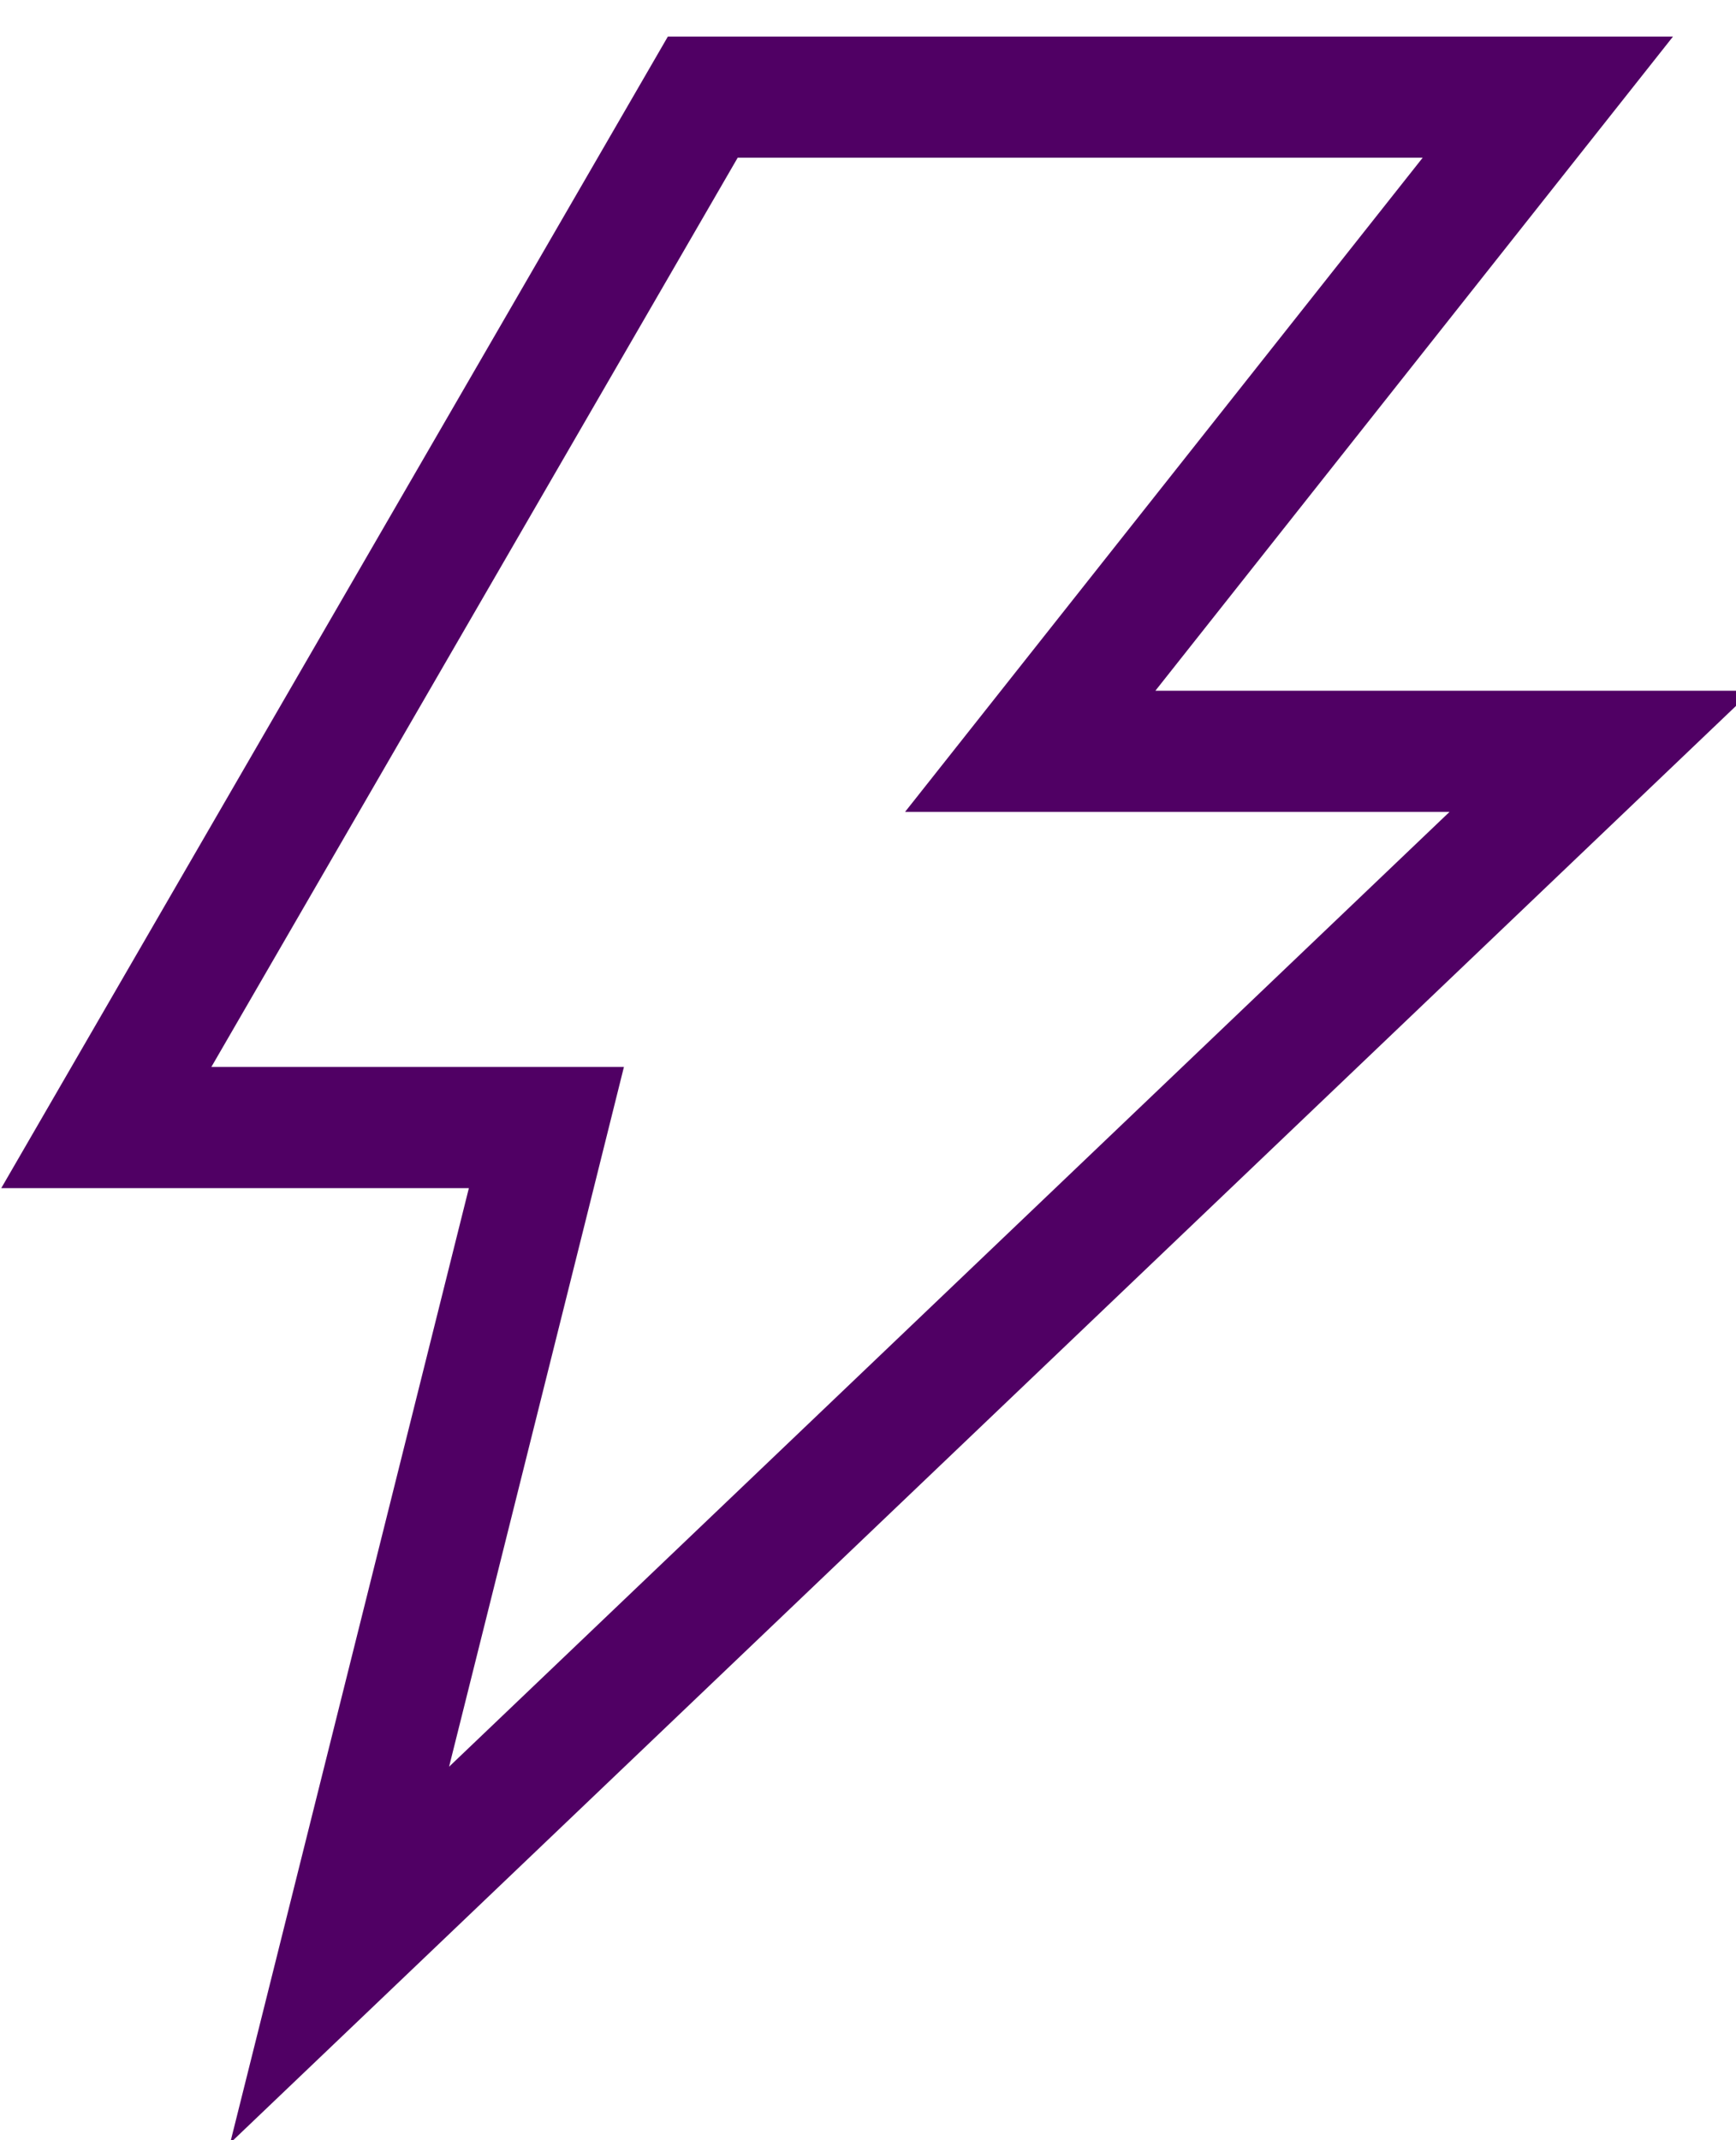<svg width="43" height="53" viewBox="0 0 43 53" fill="none" xmlns="http://www.w3.org/2000/svg">
<path d="M27.442 16.174L25.518 18.605H28.618H39.649L8.412 48.41L13.069 29.786L13.534 27.922H11.613H2.633L17.407 2.406H38.339L27.442 16.174Z" stroke="#500064" stroke-width="3"/>
</svg>
